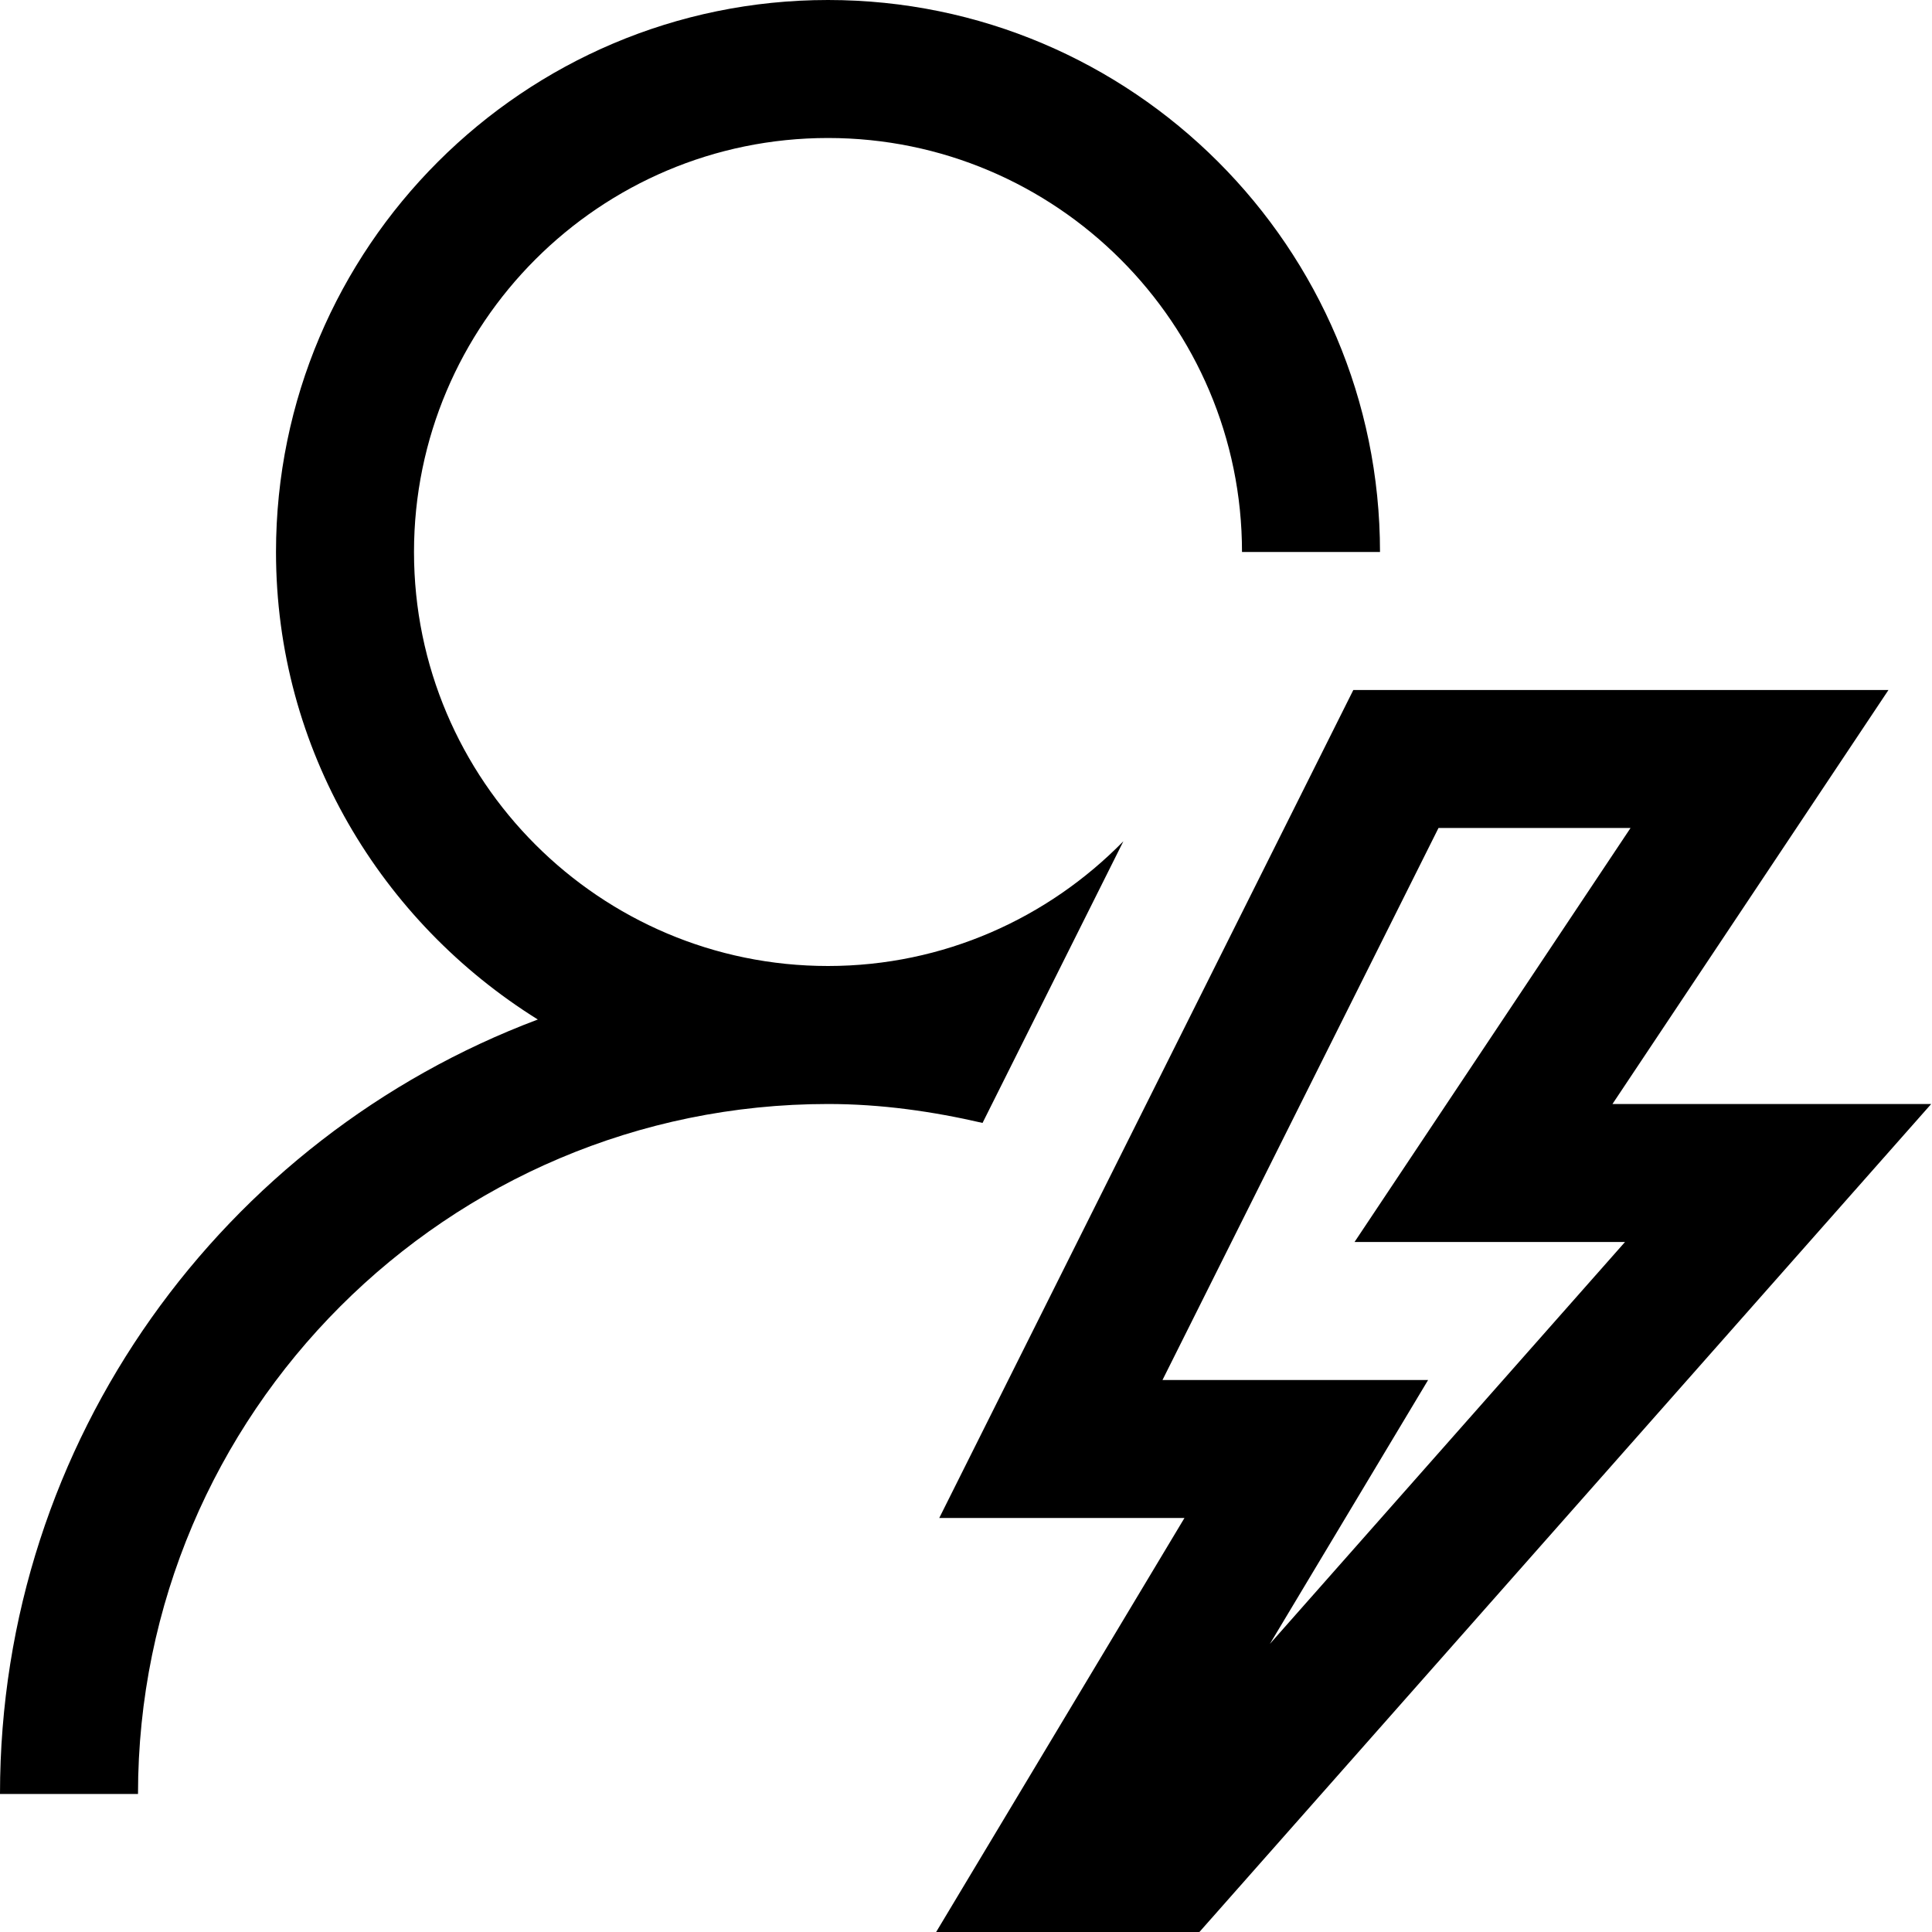 <svg xmlns="http://www.w3.org/2000/svg" viewBox="0 0 448 448"><path d="M373.906 256l64-96H313.813l-96.016 192h56.859l-57.578 96h61.047l169.688-192h-73.907zm-104.343 64l64-128h44.531l-64 96h62.719l-82.344 93.188L331.156 320h-61.593zm-41.725-59.613C216.273 257.719 204.363 256 192 256c-88.219 0-160 71.781-160 160H0c0-82.174 51.982-152.248 124.711-179.594C88.41 213.789 64 173.826 64 128 64 57.422 121.422 0 192 0c70.594 0 128 57.422 128 128h-32c0-52.938-43.063-96-96-96s-96 43.063-96 96 43.063 96 96 96c26.832 0 51.061-11.123 68.496-28.928l-32.658 65.315z"/></svg>